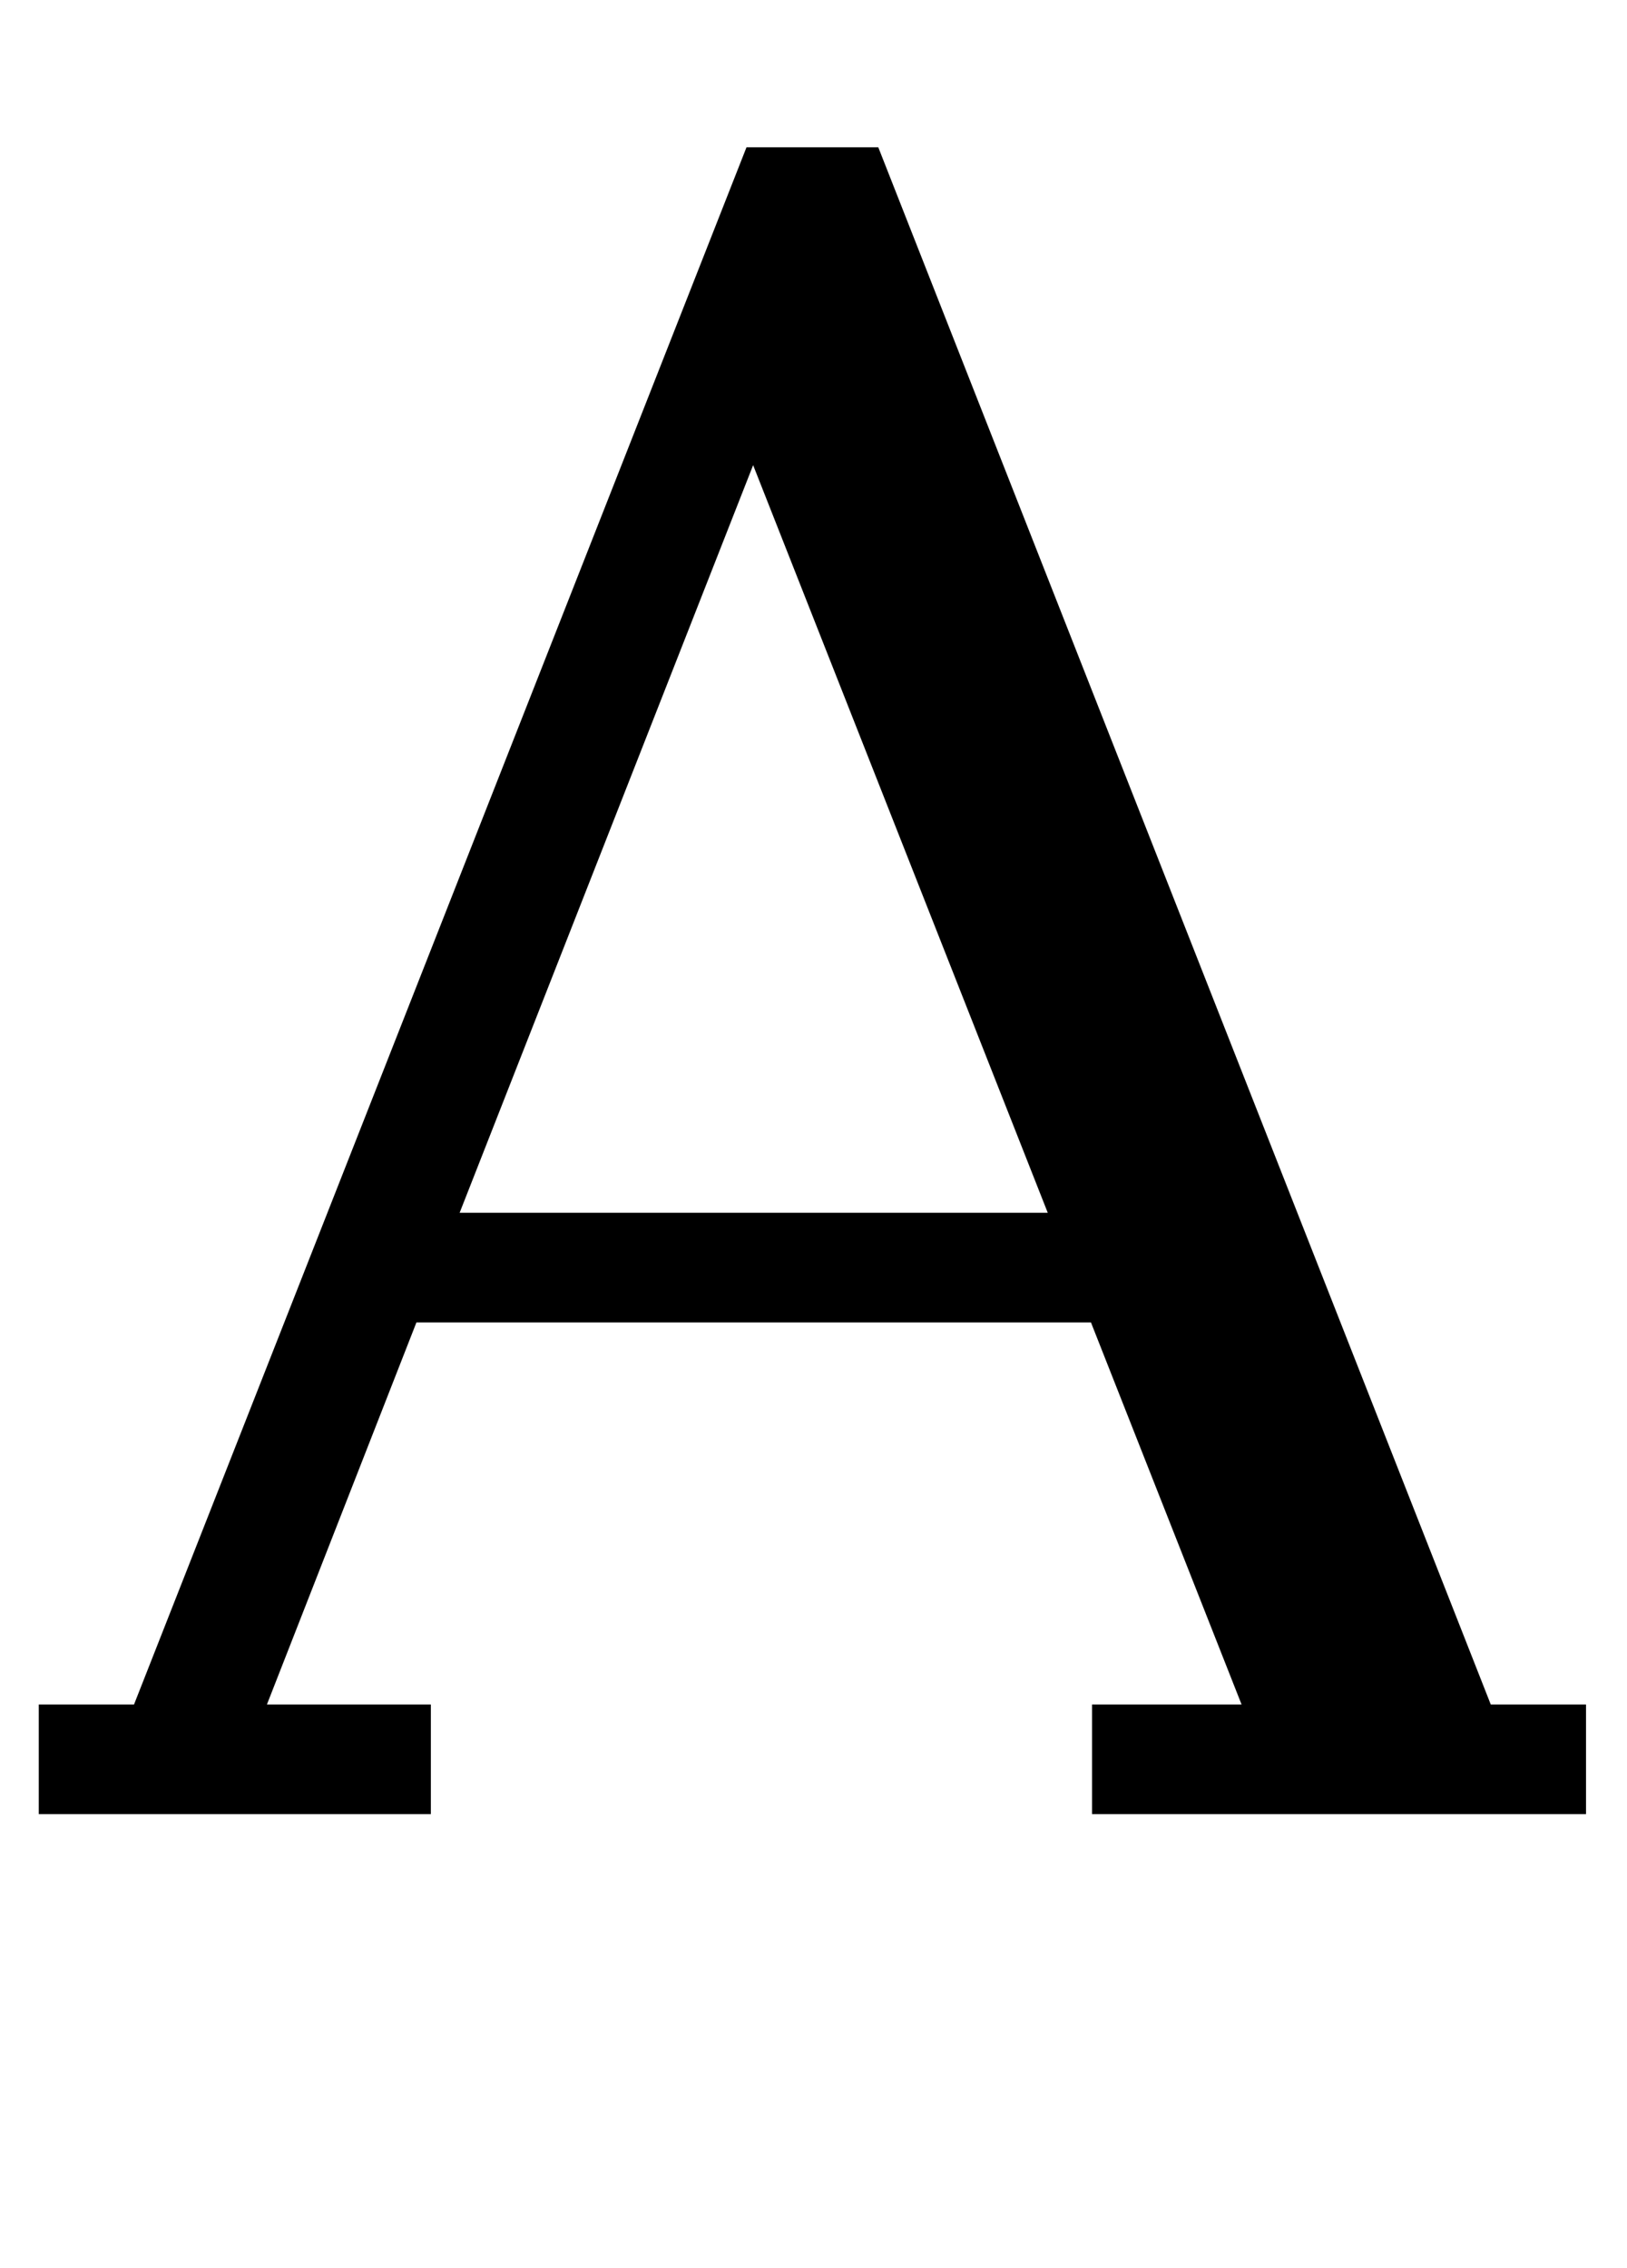 <?xml version="1.0" standalone="no"?>
<!DOCTYPE svg PUBLIC "-//W3C//DTD SVG 1.1//EN" "http://www.w3.org/Graphics/SVG/1.1/DTD/svg11.dtd" >
<svg xmlns="http://www.w3.org/2000/svg" xmlns:xlink="http://www.w3.org/1999/xlink" version="1.1" viewBox="-10 0 1469 2048">
   <path fill="currentColor"
d="M366 1194l-135 345h148v99h-354v-99h86l553 -1406h119l553 1406h86v99h-446v-99h135l-136 -345h-609zM405 1095h531l-266 -675z" />
</svg>
